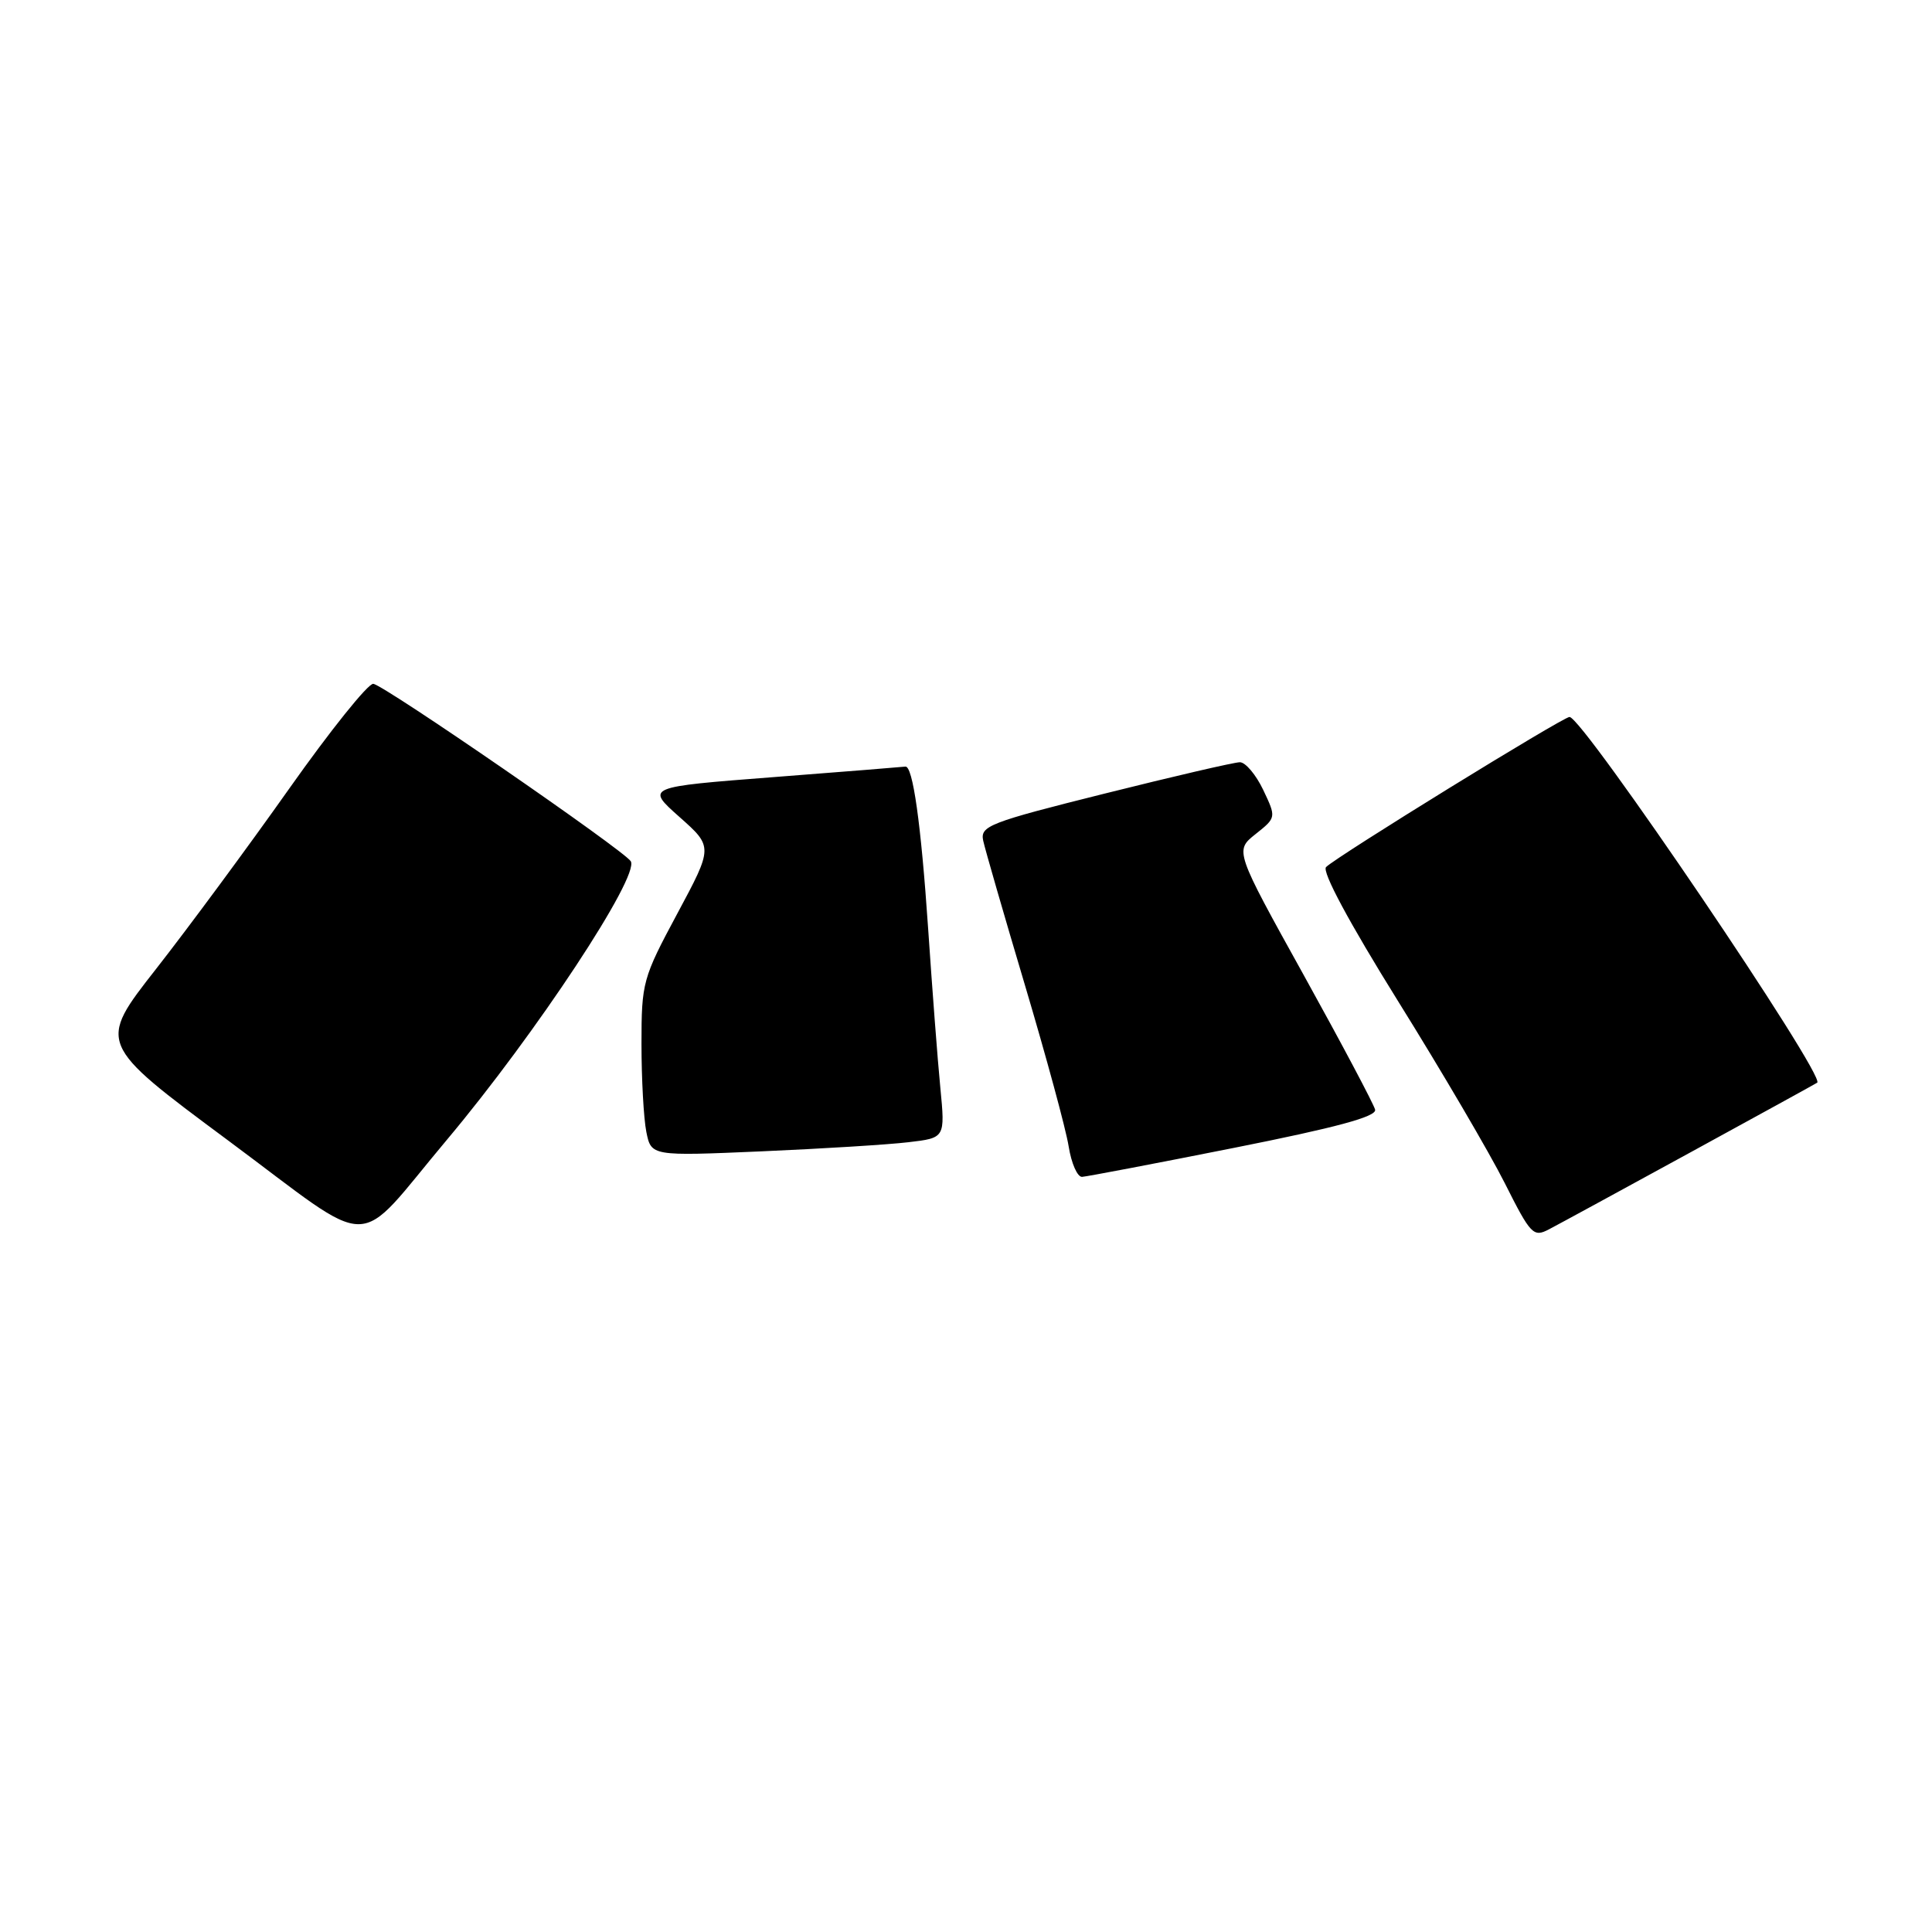 <?xml version="1.0" encoding="UTF-8" standalone="no"?>
<!DOCTYPE svg PUBLIC "-//W3C//DTD SVG 1.1//EN" "http://www.w3.org/Graphics/SVG/1.1/DTD/svg11.dtd" >
<svg xmlns="http://www.w3.org/2000/svg" xmlns:xlink="http://www.w3.org/1999/xlink" version="1.1" viewBox="0 0 256 256">
 <g >
 <path fill="currentColor"
d=" M 59.24 151.00 C 70.97 137.03 84.79 116.09 83.58 114.12 C 82.68 112.67 50.86 90.74 49.46 90.61 C 48.77 90.55 43.76 96.80 38.32 104.50 C 32.88 112.20 24.94 122.95 20.68 128.39 C 12.93 138.28 12.93 138.28 30.19 151.09 C 50.19 165.93 46.68 165.94 59.24 151.00 Z  M 224.00 152.69 C 233.07 147.73 240.63 143.58 240.79 143.46 C 241.96 142.61 209.71 95.00 207.97 95.00 C 207.10 95.00 177.11 113.49 175.71 114.89 C 175.13 115.47 178.75 122.21 185.25 132.66 C 191.02 141.92 197.38 152.77 199.39 156.77 C 202.84 163.63 203.18 163.98 205.27 162.88 C 206.50 162.24 214.93 157.65 224.00 152.69 Z  M 163.50 152.10 C 177.04 149.41 182.42 147.96 182.21 147.04 C 182.05 146.34 177.80 138.32 172.77 129.24 C 163.61 112.72 163.61 112.72 166.37 110.52 C 169.12 108.33 169.12 108.33 167.38 104.66 C 166.42 102.65 165.03 101.00 164.29 101.00 C 163.56 101.00 155.50 102.87 146.39 105.15 C 131.02 108.99 129.86 109.45 130.28 111.40 C 130.53 112.55 133.03 121.21 135.84 130.64 C 138.64 140.06 141.24 149.62 141.60 151.89 C 141.96 154.15 142.76 155.97 143.38 155.94 C 144.00 155.90 153.05 154.18 163.50 152.10 Z  M 120.37 151.35 C 125.24 150.78 125.24 150.78 124.60 144.14 C 124.24 140.49 123.52 130.97 122.98 123.00 C 122.04 109.16 120.95 101.41 119.96 101.58 C 119.71 101.62 111.86 102.25 102.53 102.97 C 85.56 104.28 85.56 104.28 90.03 108.25 C 94.49 112.21 94.49 112.21 89.75 121.05 C 85.16 129.60 85.00 130.18 85.00 138.32 C 85.00 142.96 85.29 148.20 85.64 149.97 C 86.29 153.19 86.29 153.19 100.89 152.56 C 108.93 152.21 117.69 151.67 120.37 151.35 Z "/>
</g>
</svg>